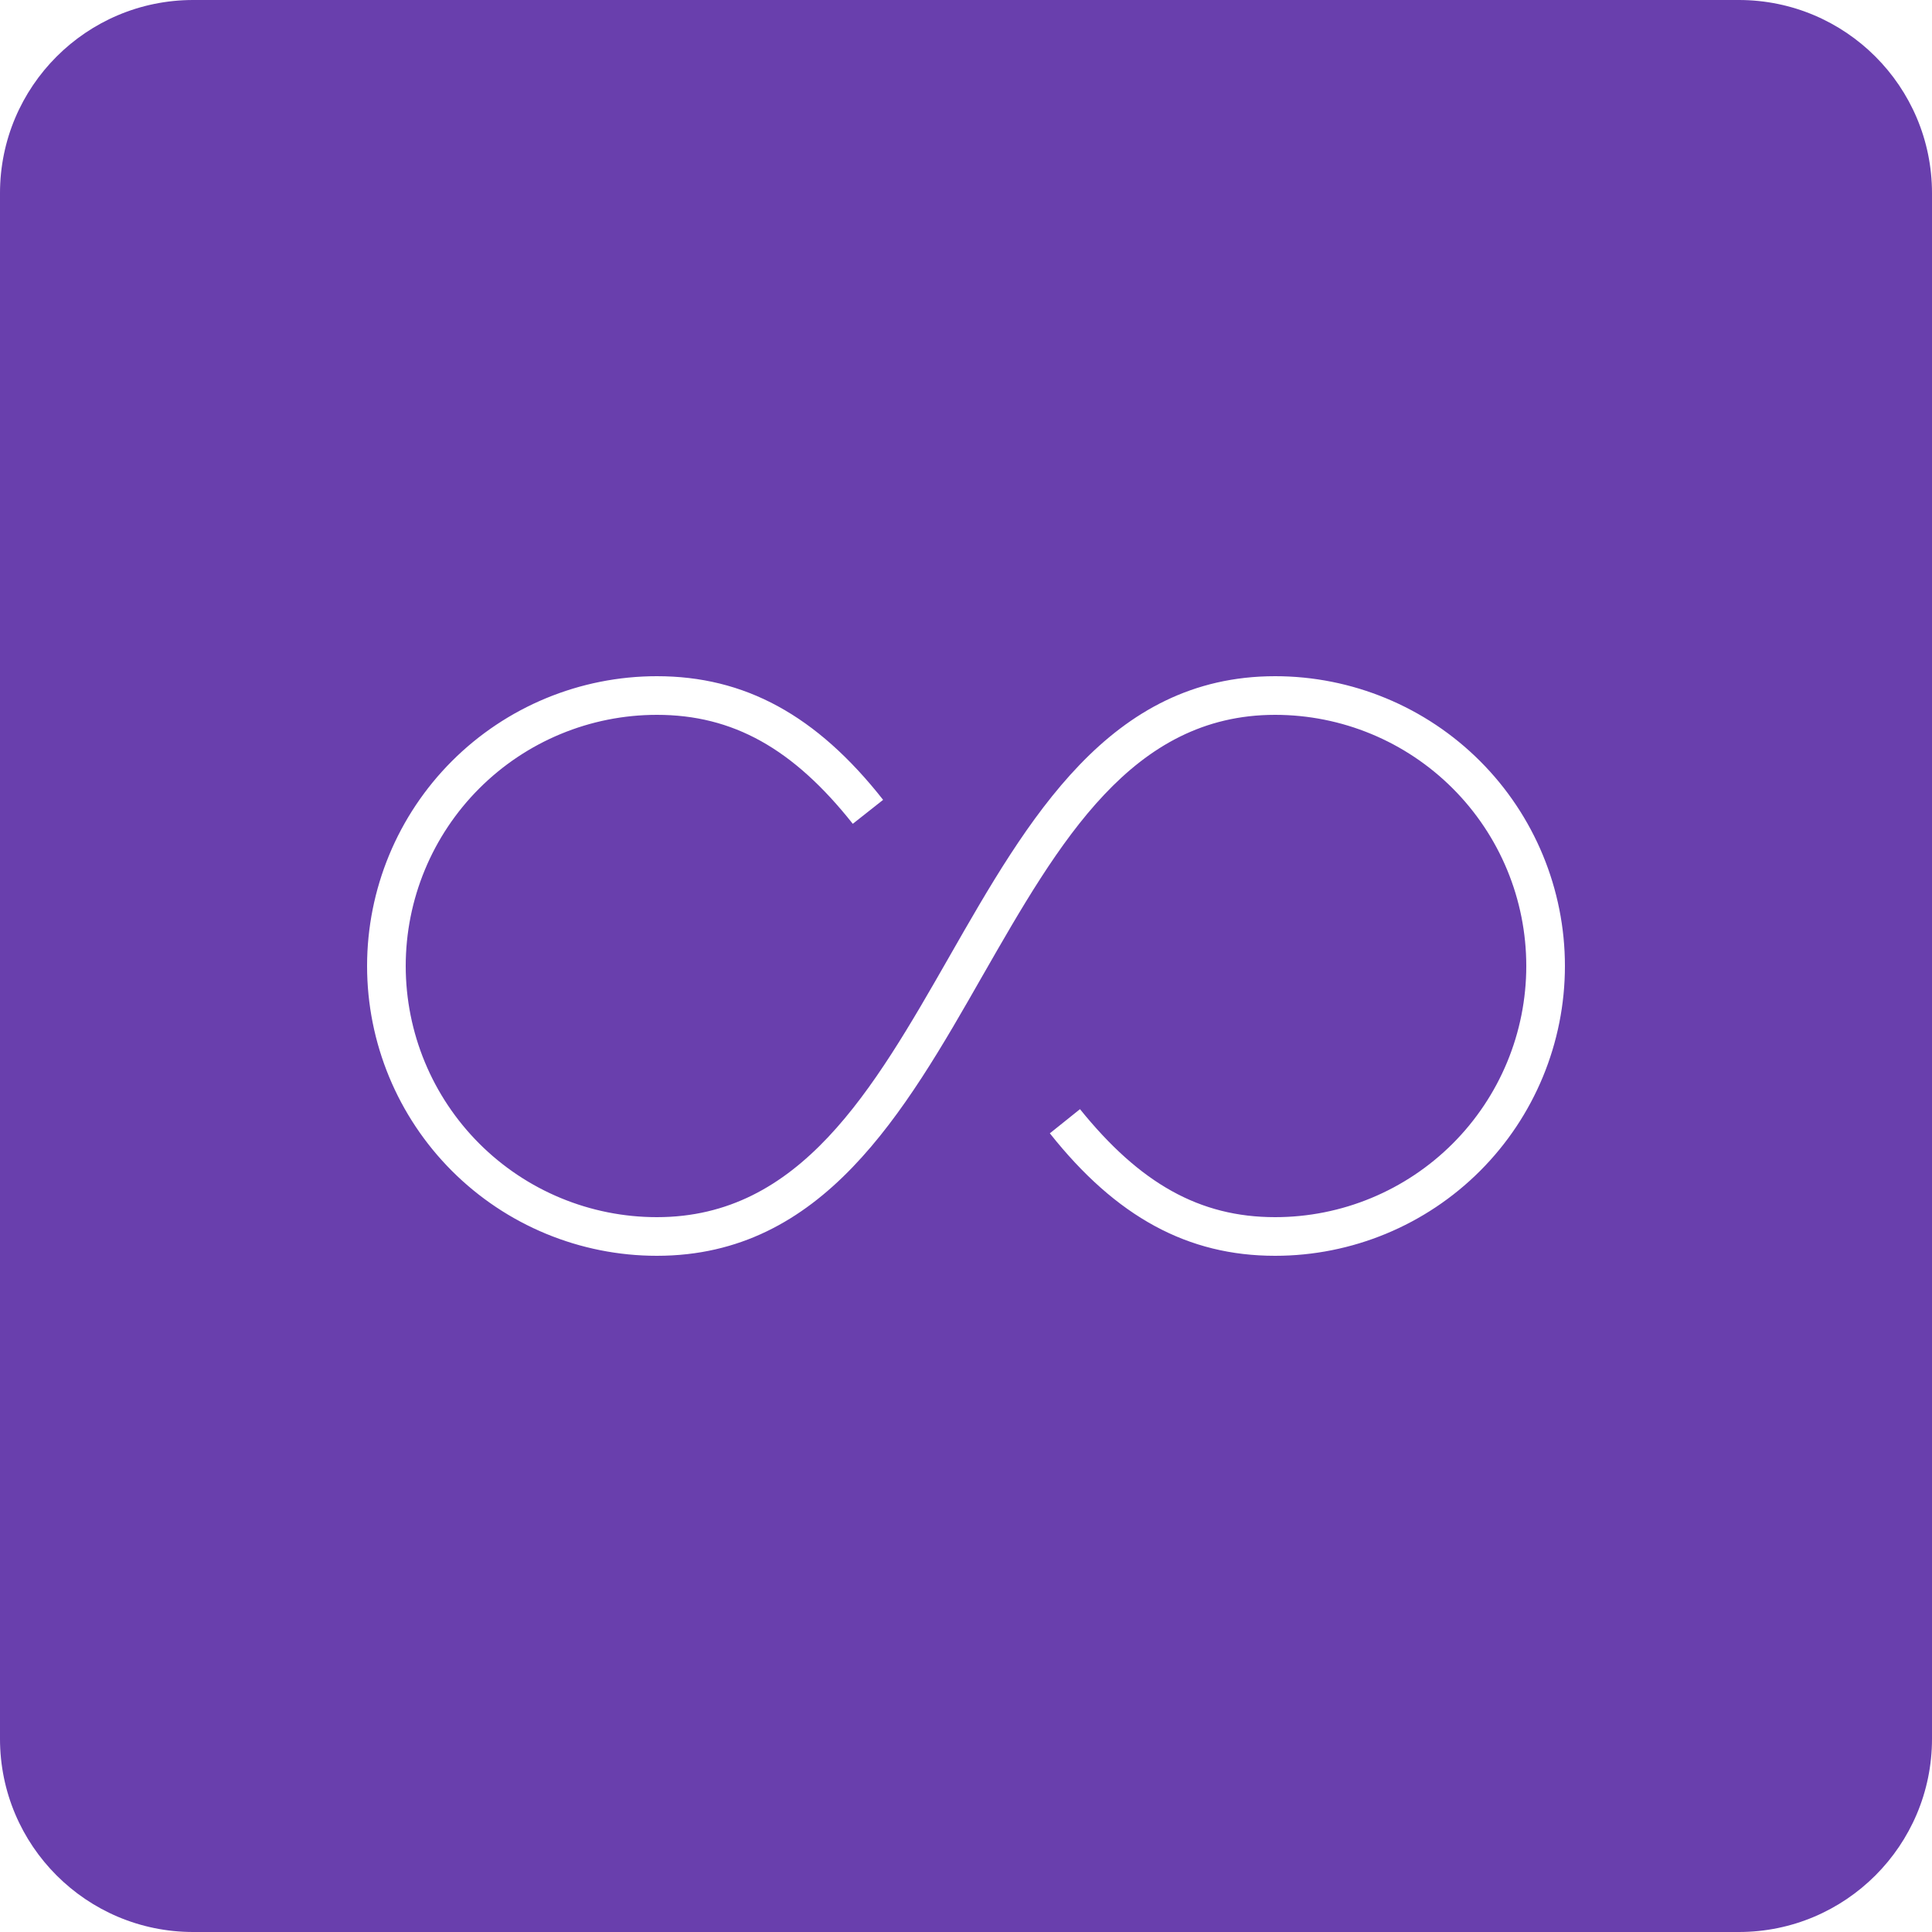 <svg width="100" height="100" viewBox="0 0 100 100" fill="none" xmlns="http://www.w3.org/2000/svg">
<path fill-rule="evenodd" clip-rule="evenodd" d="M10 0C4.477 0 0 4.477 0 10V90C0 95.523 4.477 100 10 100H90C95.523 100 100 95.523 100 90V10C100 4.477 95.523 0 90 0H10ZM66 63V65C69.978 65 73.794 63.42 76.607 60.607C79.42 57.794 81 53.978 81 50C81 46.022 79.42 42.206 76.607 39.393C73.794 36.58 69.978 35 66 35C57.434 35 53.214 42.383 49.146 49.499L49.14 49.51C45.17 56.45 41.42 63 34 63C30.552 63 27.246 61.63 24.808 59.192C22.37 56.754 21 53.448 21 50C21 46.552 22.37 43.246 24.808 40.808C27.246 38.37 30.552 37 34 37C37.93 37 41.05 38.74 44.14 42.64L45.71 41.4C42.25 37 38.53 35 34 35C30.022 35 26.206 36.58 23.393 39.393C20.58 42.206 19 46.022 19 50C19 53.978 20.58 57.794 23.393 60.607C26.206 63.42 30.022 65 34 65C42.58 65 46.79 57.63 50.87 50.48L50.874 50.474C54.842 43.546 58.592 37 66 37C69.448 37 72.754 38.37 75.192 40.808C77.63 43.246 79 46.552 79 50C79 53.448 77.63 56.754 75.192 59.192C72.754 61.63 69.448 63 66 63ZM66 65C61.49 65 57.78 63 54.34 58.66L55.9 57.41C59 61.25 62.09 63 66 63V65Z" fill="#693FAD"/>
</svg>
